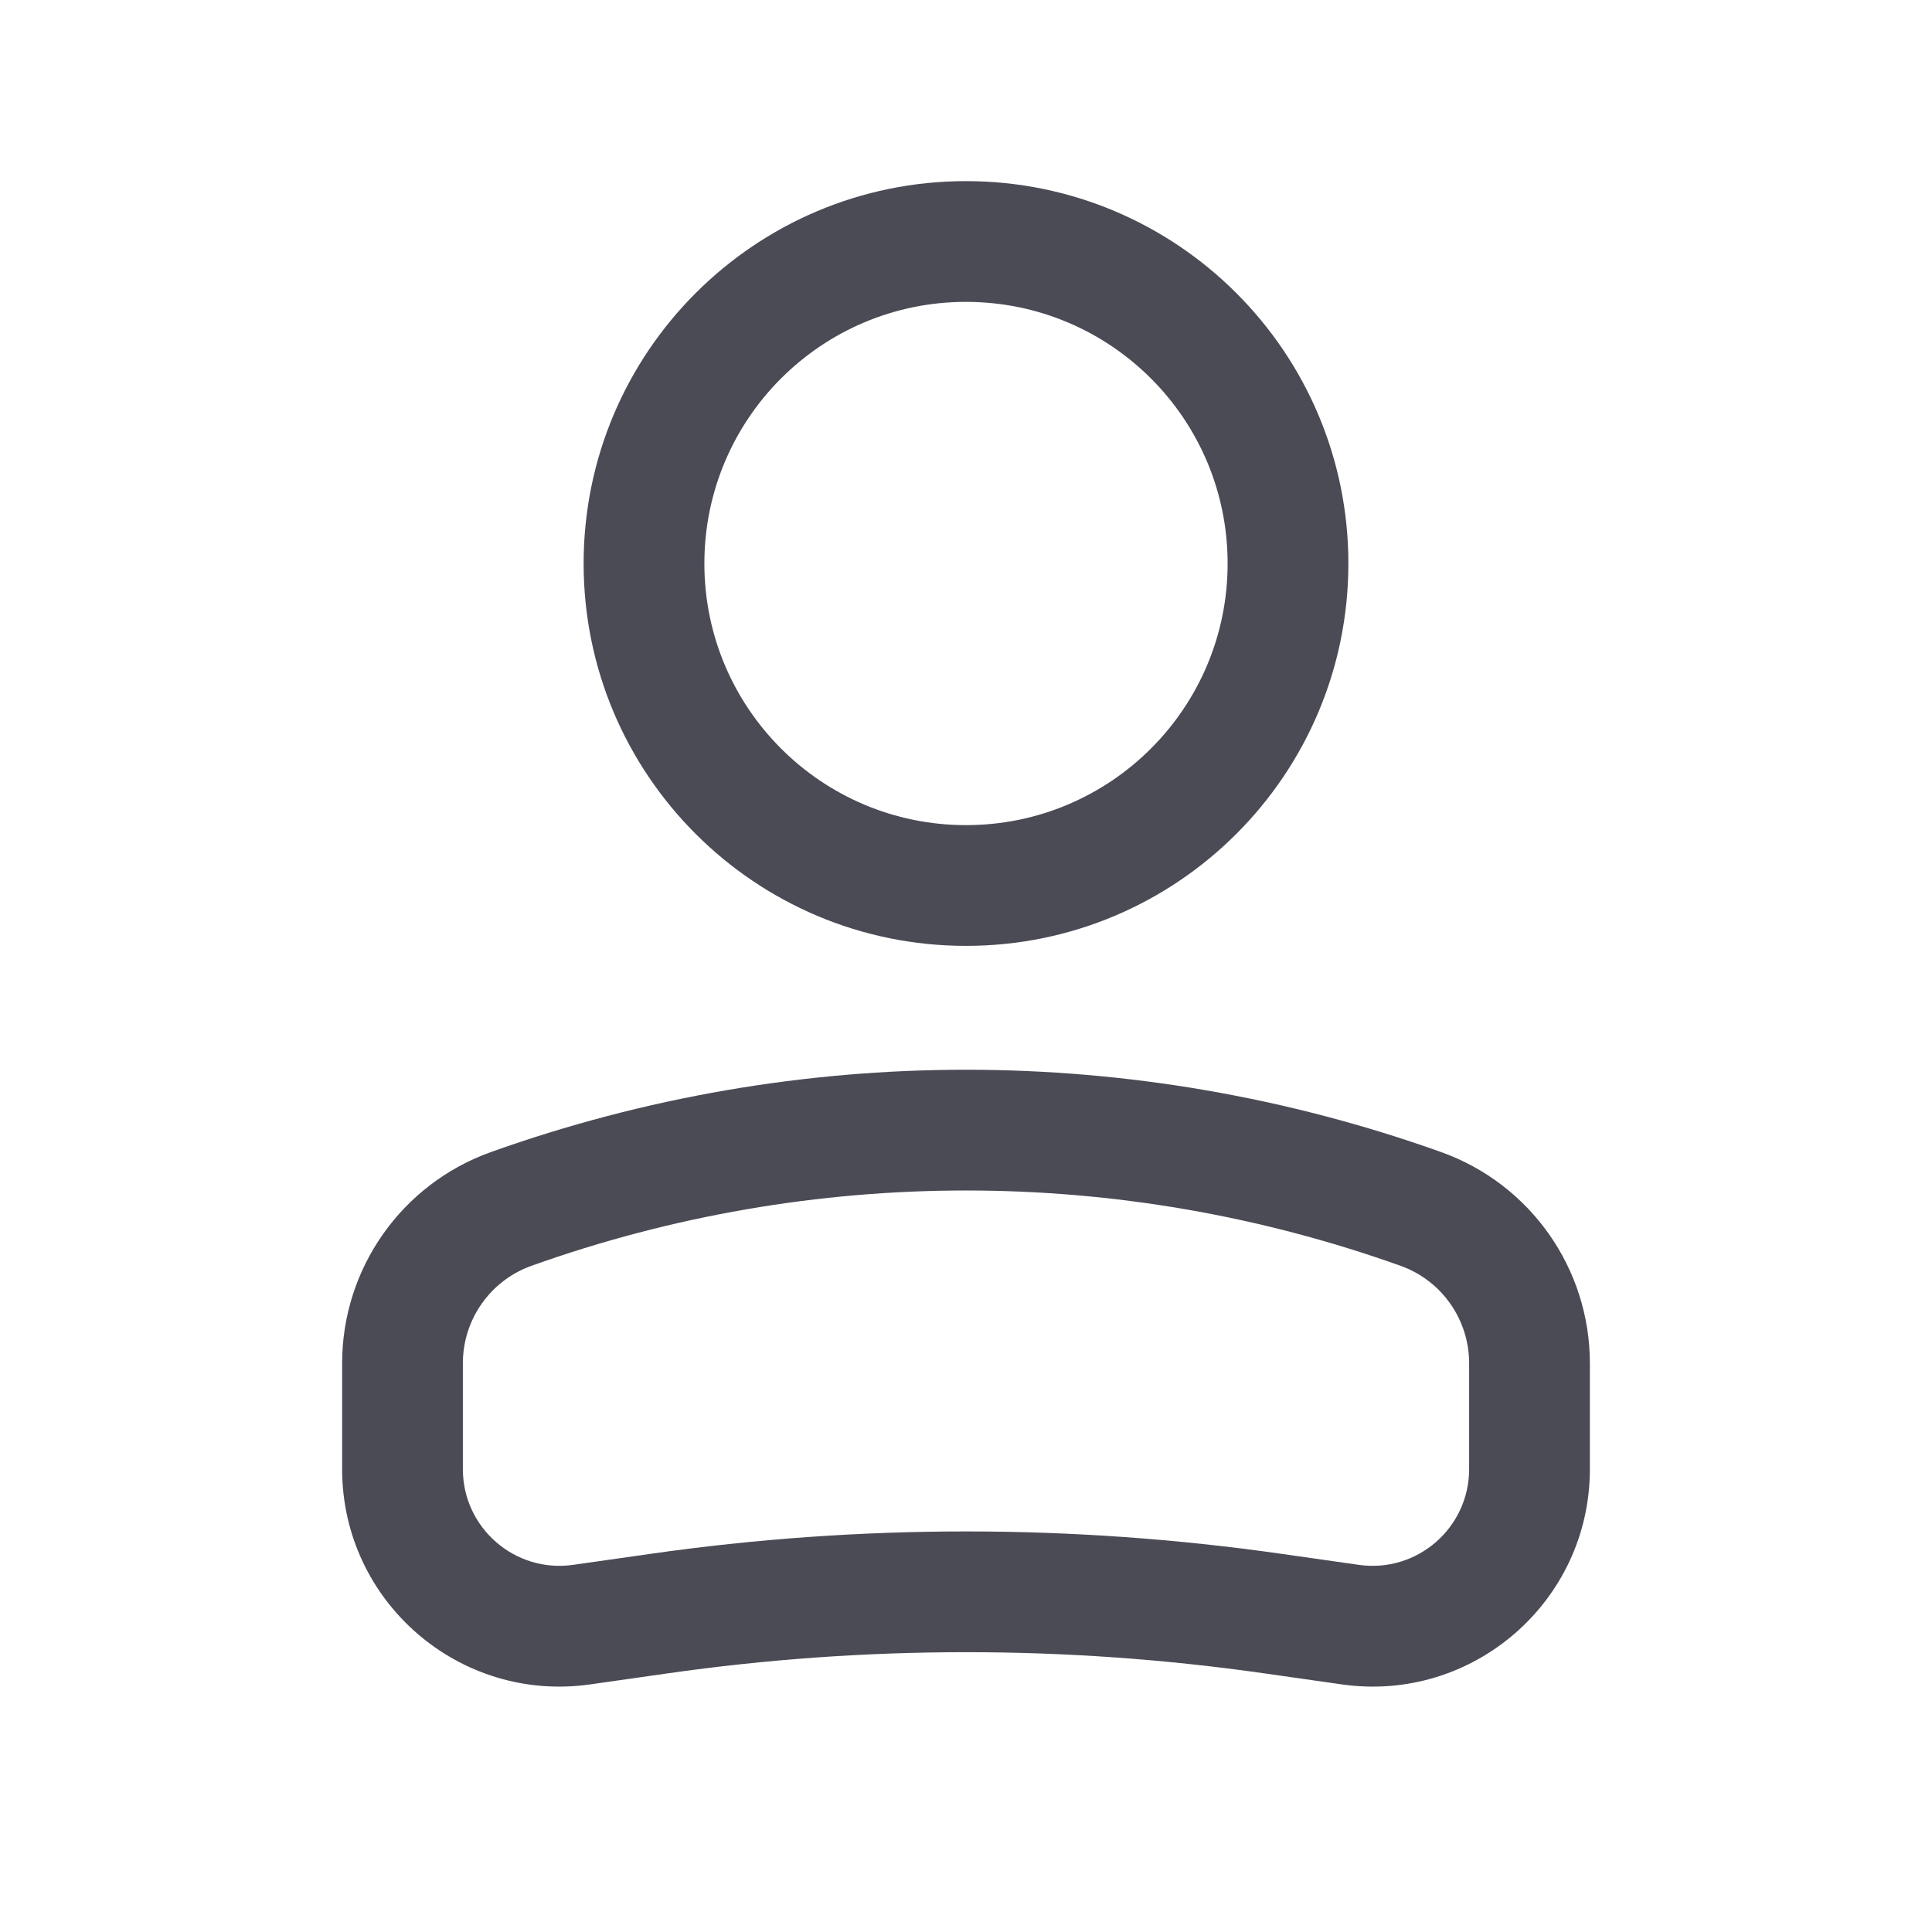 <svg width="24" height="24" viewBox="0 0 24 24" fill="none" xmlns="http://www.w3.org/2000/svg">
<path fill-rule="evenodd" clip-rule="evenodd" d="M12 2.25C14.623 2.25 16.75 4.377 16.75 7C16.75 9.623 14.623 11.75 12 11.75C9.377 11.75 7.25 9.623 7.25 7C7.25 4.377 9.377 2.25 12 2.25ZM15.25 7C15.25 5.205 13.795 3.75 12 3.75C10.205 3.75 8.75 5.205 8.75 7C8.75 8.795 10.205 10.25 12 10.25C13.795 10.25 15.25 8.795 15.25 7Z" fill="#333340" fill-opacity="0.88"/>
<path fill-rule="evenodd" clip-rule="evenodd" d="M17.901 14.311C14.085 12.948 9.915 12.948 6.099 14.311C4.99 14.707 4.25 15.757 4.25 16.935L4.25 18.25C4.25 19.894 5.706 21.157 7.333 20.924L8.288 20.788C10.75 20.436 13.25 20.436 15.712 20.788L16.667 20.924C18.294 21.157 19.75 19.894 19.75 18.25L19.75 16.935C19.75 15.757 19.01 14.707 17.901 14.311ZM5.75 16.935C5.75 16.391 6.092 15.906 6.603 15.724C10.093 14.477 13.907 14.477 17.397 15.724C17.908 15.906 18.25 16.391 18.25 16.935L18.25 18.25C18.25 18.981 17.602 19.543 16.879 19.439L15.924 19.303C13.321 18.931 10.679 18.931 8.076 19.303L7.121 19.439C6.397 19.543 5.75 18.981 5.75 18.25L5.75 16.935Z" fill="#333340" fill-opacity="0.88"/>
</svg>
